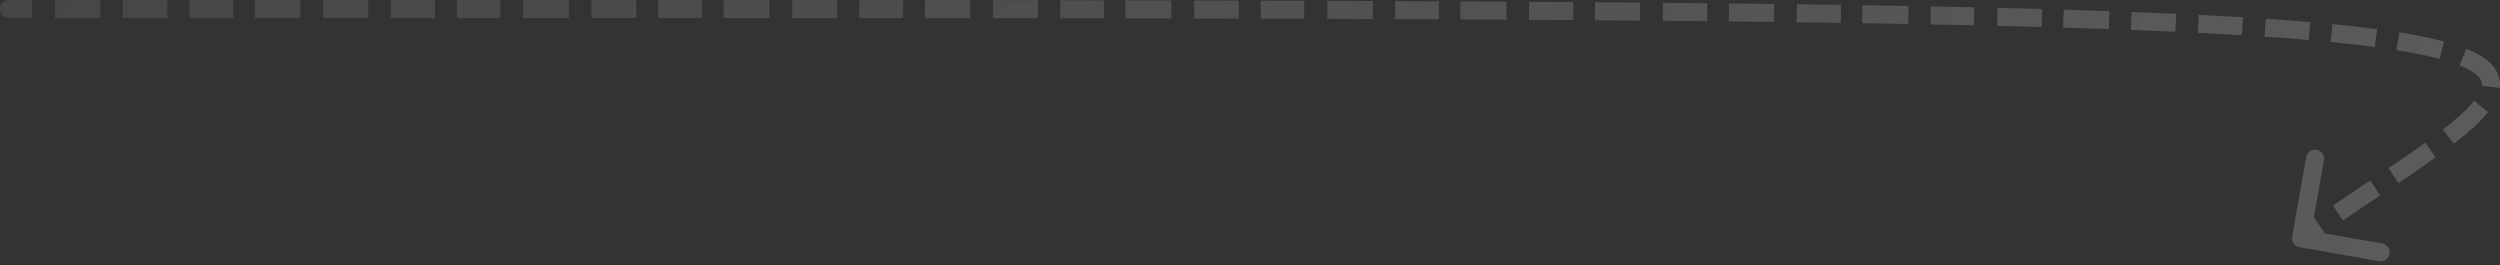 <svg width="556" height="59" viewBox="0 0 556 59" fill="none" xmlns="http://www.w3.org/2000/svg">
<rect x="0" y="0" width="556" height="59" fill="#333333" stroke="none"/>
<path opacity="0.2" d="M2 0.01C0.895 0.01 -1.52714e-08 0.905 0 2.01C1.52714e-08 3.114 0.895 4.01 2 4.01L2 0.01ZM509.772 52.653C509.58 53.74 510.306 54.778 511.394 54.97L529.12 58.097C530.208 58.289 531.245 57.563 531.437 56.475C531.629 55.387 530.903 54.35 529.815 54.158L514.058 51.378L516.839 35.621C517.03 34.533 516.304 33.496 515.216 33.304C514.129 33.112 513.091 33.839 512.899 34.926L509.772 52.653ZM2 4.01C3.712 4.01 5.419 4.01 7.121 4.01L7.121 0.01C5.419 0.01 3.712 0.01 2 0.01L2 4.01ZM12.212 4.01C15.596 4.01 18.961 4.009 22.305 4.009L22.305 0.009C18.96 0.009 15.596 0.01 12.212 0.01L12.212 4.01ZM27.308 4.009C30.632 4.009 33.938 4.008 37.223 4.008L37.223 0.008C33.937 0.008 30.632 0.009 27.307 0.009L27.308 4.009ZM42.137 4.008C45.404 4.007 48.65 4.007 51.877 4.007L51.877 0.007C48.65 0.007 45.403 0.007 42.137 0.008L42.137 4.008ZM56.704 4.006C60.086 4.006 63.446 4.005 66.785 4.005L66.785 0.005C63.446 0.005 60.085 0.006 56.703 0.006L56.704 4.006ZM71.861 4.004C75.234 4.004 78.585 4.003 81.914 4.003L81.913 0.003C78.584 0.003 75.233 0.004 71.861 0.004L71.861 4.004ZM86.891 4.002C90.198 4.002 93.483 4.002 96.746 4.001L96.746 0.001C93.482 0.002 90.197 0.002 86.89 0.002L86.891 4.002ZM101.625 4.001C104.866 4.001 108.086 4.001 111.285 4L111.285 0C108.086 0.001 104.866 0.001 101.624 0.001L101.625 4.001ZM116.348 4C119.762 4 123.151 4 126.515 4L126.515 6.68094e-06C123.151 -2.03545e-05 119.762 3.35347e-05 116.348 0L116.348 4ZM131.543 4C134.882 4 138.197 4 141.488 4.001L141.488 0.001C138.198 0 134.883 0 131.543 0L131.543 4ZM146.405 4.001C149.672 4.002 152.913 4.002 156.131 4.003L156.132 0.003C152.914 0.002 149.672 0.002 146.406 0.001L146.405 4.001ZM160.939 4.004C164.36 4.005 167.753 4.006 171.118 4.007L171.119 0.007C167.754 0.006 164.361 0.005 160.94 0.004L160.939 4.004ZM176.179 4.009C179.539 4.01 182.871 4.011 186.176 4.013L186.178 0.013C182.873 0.011 179.541 0.01 176.181 0.009L176.179 4.009ZM191.113 4.016C194.39 4.018 197.64 4.02 200.863 4.022L200.866 0.022C197.643 0.02 194.393 0.018 191.115 0.016L191.113 4.016ZM205.676 4.026C209.077 4.028 212.447 4.031 215.786 4.035L215.79 0.035C212.451 0.031 209.08 0.028 205.68 0.026L205.676 4.026ZM220.855 4.04C224.218 4.043 227.55 4.047 230.851 4.052L230.856 0.052C227.555 0.047 224.223 0.043 220.859 0.04L220.855 4.04ZM235.779 4.058C239.049 4.063 242.288 4.068 245.496 4.073L245.502 0.073C242.294 0.068 239.055 0.063 235.785 0.058L235.779 4.058ZM250.293 4.081C253.743 4.087 257.157 4.094 260.535 4.101L260.544 0.101C257.165 0.094 253.75 0.087 250.3 0.081L250.293 4.081ZM265.576 4.111C268.918 4.119 272.225 4.127 275.497 4.135L275.507 0.135C272.235 0.127 268.928 0.119 265.585 0.111L265.576 4.111ZM280.378 4.148C283.636 4.157 286.858 4.167 290.044 4.177L290.057 0.177C286.87 0.167 283.647 0.157 280.389 0.148L280.378 4.148ZM295.191 4.194C298.602 4.206 301.972 4.218 305.3 4.231L305.316 0.231C301.986 0.218 298.616 0.206 295.205 0.194L295.191 4.194ZM310.262 4.251C313.55 4.265 316.798 4.279 320.005 4.294L320.024 0.294C316.816 0.279 313.568 0.265 310.279 0.251L310.262 4.251ZM324.785 4.318C328.244 4.335 331.654 4.353 335.018 4.373L335.041 0.373C331.676 0.353 328.265 0.335 324.805 0.318L324.785 4.318ZM340.043 4.403C343.37 4.423 346.65 4.444 349.883 4.467L349.911 0.467C346.676 0.445 343.396 0.423 340.068 0.403L340.043 4.403ZM354.697 4.502C358.099 4.527 361.448 4.553 364.745 4.581L364.779 0.581C361.481 0.553 358.13 0.527 354.727 0.502L354.697 4.502ZM369.804 4.625C373.15 4.655 376.44 4.686 379.675 4.719L379.716 0.719C376.479 0.686 373.187 0.655 369.84 0.625L369.804 4.625ZM384.488 4.769C387.901 4.806 391.251 4.845 394.541 4.885L394.59 0.885C391.298 0.845 387.946 0.806 384.531 0.769L384.488 4.769ZM399.586 4.949C402.917 4.993 406.184 5.038 409.386 5.086L409.446 1.086C406.241 1.039 402.972 0.993 399.639 0.949L399.586 4.949ZM414.142 5.159C417.633 5.214 421.045 5.272 424.381 5.333L424.453 1.334C421.115 1.273 417.699 1.215 414.206 1.16L414.142 5.159ZM429.339 5.426C432.627 5.491 435.837 5.557 438.971 5.627L439.06 1.628C435.922 1.558 432.708 1.491 429.417 1.427L429.339 5.426ZM444.149 5.747C447.554 5.829 450.865 5.914 454.083 6.004L454.195 2.005C450.971 1.916 447.655 1.83 444.245 1.748L444.149 5.747ZM458.842 6.141C462.344 6.246 465.731 6.355 469.006 6.471L469.147 2.473C465.864 2.358 462.47 2.248 458.962 2.143L458.842 6.141ZM473.896 6.649C477.33 6.78 480.633 6.918 483.81 7.061L483.992 3.066C480.804 2.921 477.491 2.784 474.048 2.652L473.896 6.649ZM488.797 7.298C492.226 7.468 495.496 7.647 498.612 7.836L498.853 3.843C495.722 3.654 492.437 3.474 488.996 3.303L488.797 7.298ZM503.623 8.155C507.11 8.39 510.385 8.637 513.457 8.899L513.796 4.913C510.698 4.65 507.399 4.4 503.892 4.164L503.623 8.155ZM518.34 9.342C521.92 9.69 525.185 10.06 528.151 10.452L528.676 6.487C525.656 6.087 522.345 5.712 518.726 5.361L518.34 9.342ZM532.972 11.152C536.757 11.757 539.924 12.407 542.533 13.104L543.565 9.239C540.785 8.497 537.477 7.821 533.603 7.202L532.972 11.152ZM547.013 14.554C549.211 15.435 550.525 16.31 551.245 17.096C551.899 17.81 552.059 18.434 551.983 19.088L555.956 19.551C556.179 17.637 555.558 15.882 554.194 14.394C552.896 12.977 550.955 11.825 548.501 10.841L547.013 14.554ZM550.253 22.424C548.766 24.281 546.42 26.402 543.305 28.82L545.757 31.98C548.945 29.505 551.59 27.154 553.376 24.923L550.253 22.424ZM539.37 31.75C536.905 33.523 534.164 35.403 531.205 37.4L533.442 40.715C536.413 38.711 539.192 36.805 541.706 34.997L539.37 31.75ZM527.12 40.142C524.476 41.912 521.699 43.766 518.836 45.701L521.076 49.015C523.929 47.086 526.695 45.24 529.345 43.467L527.12 40.142ZM514.73 48.496C513.365 49.433 511.985 50.388 510.594 51.362L512.888 54.638C514.268 53.673 515.637 52.725 516.993 51.795L514.73 48.496Z" fill="url(#paint0_linear)"/>
<defs>
<linearGradient id="paint0_linear" x1="554.859" y1="53" x2="44.451" y2="-120.239" gradientUnits="userSpaceOnUse">
<stop stop-color="white"/>
<stop offset="1" stop-color="white" stop-opacity="0.47"/>
</linearGradient>
</defs>
</svg>
